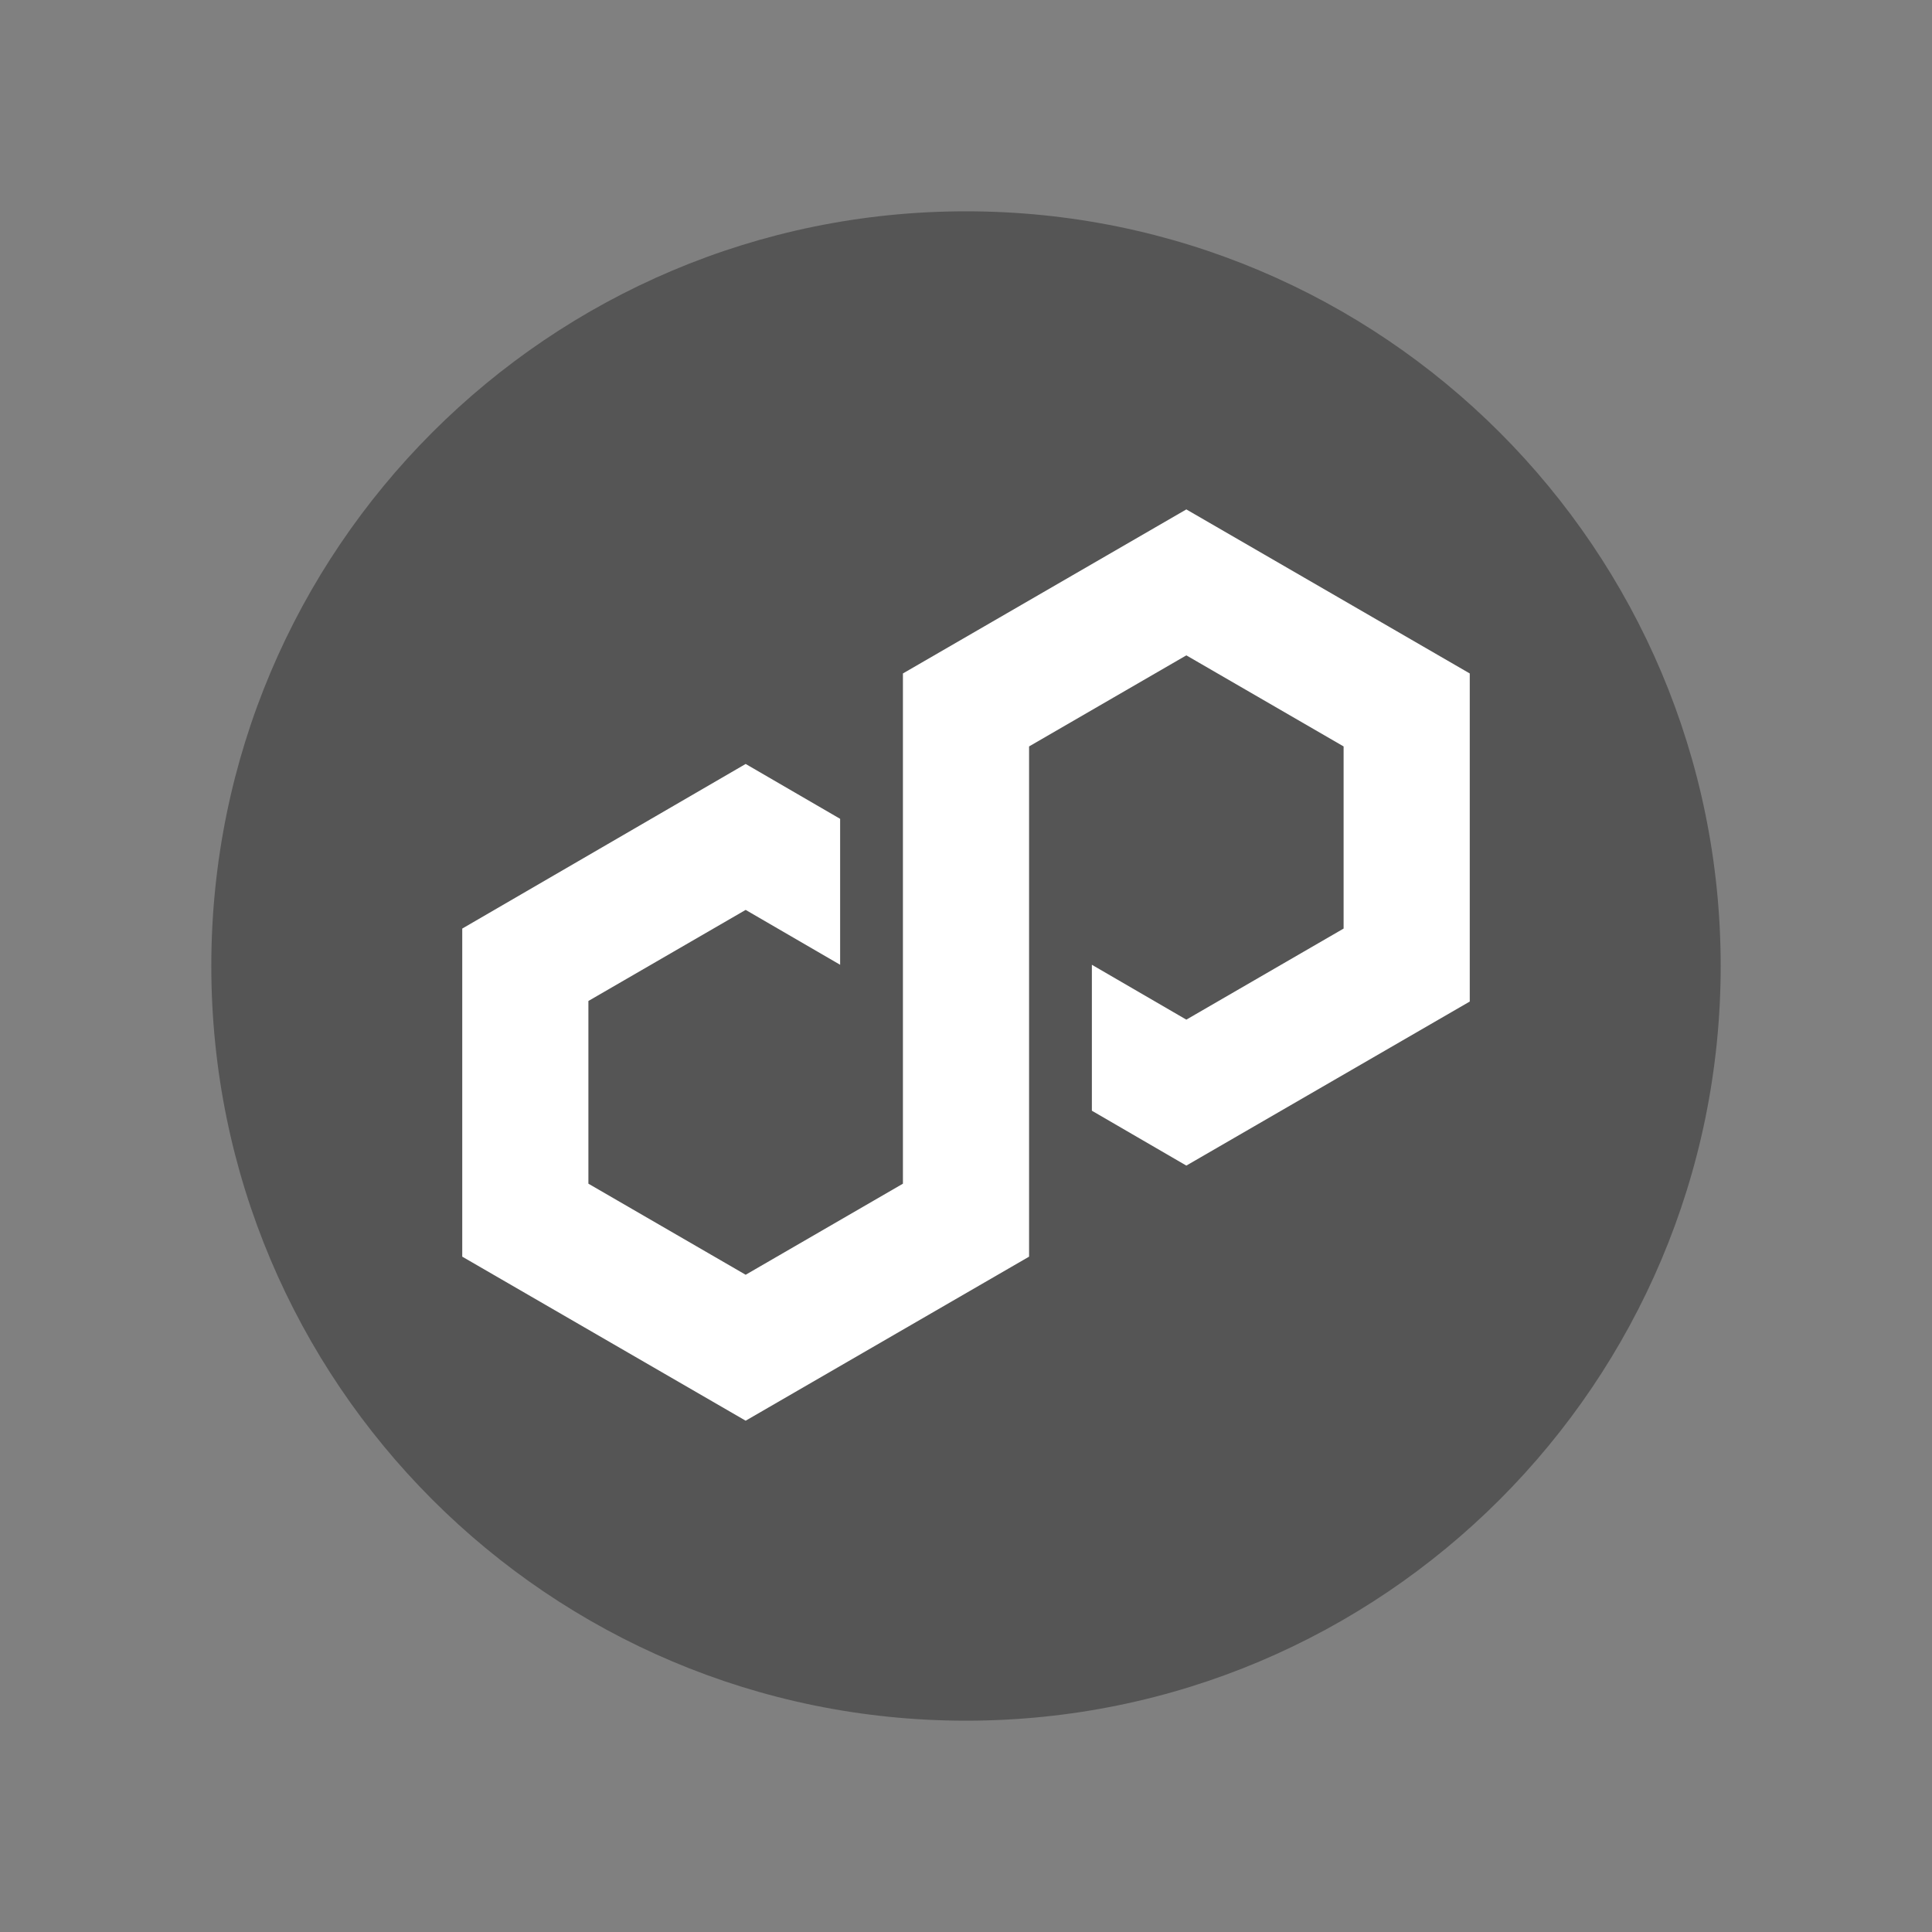<?xml version="1.0" encoding="UTF-8"?>
<svg width="1024px" height="1024px" viewBox="0 0 1024 1024" version="1.1" xmlns="http://www.w3.org/2000/svg" xmlns:xlink="http://www.w3.org/1999/xlink">
    <rect x="0" y="0" width="1024" height="1024" fill="#808080" stroke="none"/>
    <title>polygon_Circle Filled</title>
    <g id="polygon_Circle-Filled" stroke="none" stroke-width="1" fill="none" fill-rule="evenodd">
        <g id="编组" transform="translate(112, 112)">
            <path d="M800,400 C800,620.916 620.916,800 400,800 C179.086,800 0,620.916 0,400 C0,179.086 179.086,0 400,0 C620.916,0 800,179.086 800,400 Z" id="路径" fill="#555555"></path>
            <polygon id="路径" fill="#FFFFFF" fill-rule="nonzero" points="333.287 321.998 283.216 292.916 133 380.162 133 554.054 283.216 641 433.431 554.054 433.431 283.622 516.784 235.352 600.138 283.622 600.138 380.162 516.784 428.432 466.713 399.35 466.713 476.702 516.784 505.784 667 418.838 667 244.946 516.784 158 366.569 244.946 366.569 515.378 283.216 563.648 199.862 515.378 199.862 418.538 283.216 370.268 333.287 399.35"></polygon>
        </g>
    </g>
</svg>